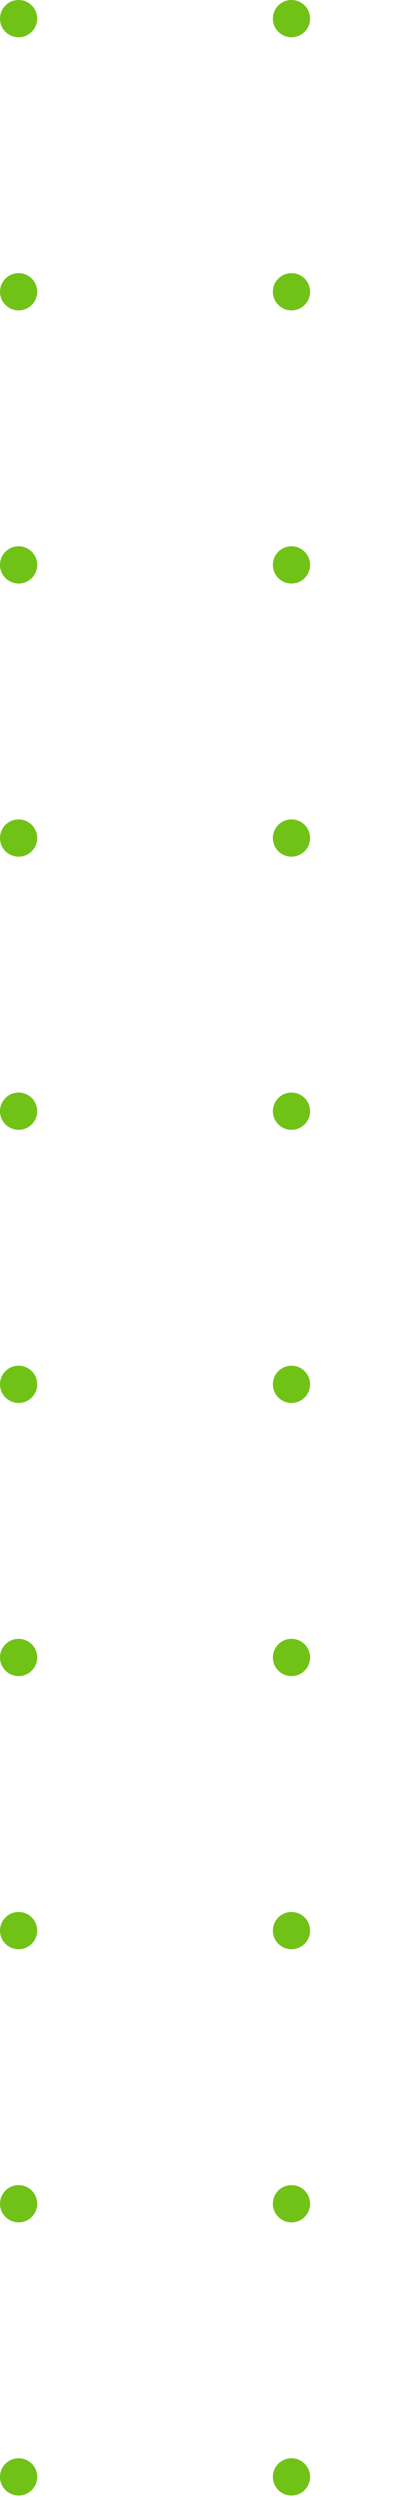 <svg width="75" height="473" viewBox="0 0 75 473" fill="none" xmlns="http://www.w3.org/2000/svg">
<circle cx="55.203" cy="468.637" r="3.524" transform="rotate(-180 55.203 468.637)" fill="#70C217"/>
<circle cx="3.523" cy="468.637" r="3.524" transform="rotate(-180 3.523 468.637)" fill="#70C217"/>
<circle cx="55.203" cy="416.958" r="3.524" transform="rotate(-180 55.203 416.958)" fill="#70C217"/>
<circle cx="3.523" cy="416.957" r="3.524" transform="rotate(-180 3.523 416.957)" fill="#70C217"/>
<circle cx="55.203" cy="365.278" r="3.524" transform="rotate(-180 55.203 365.278)" fill="#70C217"/>
<circle cx="3.523" cy="365.278" r="3.524" transform="rotate(-180 3.523 365.278)" fill="#70C217"/>
<circle cx="55.203" cy="313.599" r="3.524" transform="rotate(-180 55.203 313.599)" fill="#70C217"/>
<circle cx="3.523" cy="313.599" r="3.524" transform="rotate(-180 3.523 313.599)" fill="#70C217"/>
<circle cx="55.203" cy="261.92" r="3.524" transform="rotate(-180 55.203 261.92)" fill="#70C217"/>
<circle cx="3.523" cy="261.92" r="3.524" transform="rotate(-180 3.523 261.92)" fill="#70C217"/>
<circle cx="55.203" cy="210.241" r="3.524" transform="rotate(-180 55.203 210.241)" fill="#70C217"/>
<circle cx="3.523" cy="210.241" r="3.524" transform="rotate(-180 3.523 210.241)" fill="#70C217"/>
<circle cx="55.203" cy="158.561" r="3.524" transform="rotate(-180 55.203 158.561)" fill="#70C217"/>
<circle cx="3.523" cy="158.561" r="3.524" transform="rotate(-180 3.523 158.561)" fill="#70C217"/>
<circle cx="55.203" cy="106.882" r="3.524" transform="rotate(-180 55.203 106.882)" fill="#70C217"/>
<circle cx="3.523" cy="106.882" r="3.524" transform="rotate(-180 3.523 106.882)" fill="#70C217"/>
<circle cx="55.203" cy="55.203" r="3.524" transform="rotate(-180 55.203 55.203)" fill="#70C217"/>
<circle cx="3.523" cy="55.203" r="3.524" transform="rotate(-180 3.523 55.203)" fill="#70C217"/>
<circle cx="55.203" cy="3.524" r="3.524" transform="rotate(-180 55.203 3.524)" fill="#70C217"/>
<circle cx="3.523" cy="3.524" r="3.524" transform="rotate(-180 3.523 3.524)" fill="#70C217"/>
</svg>
